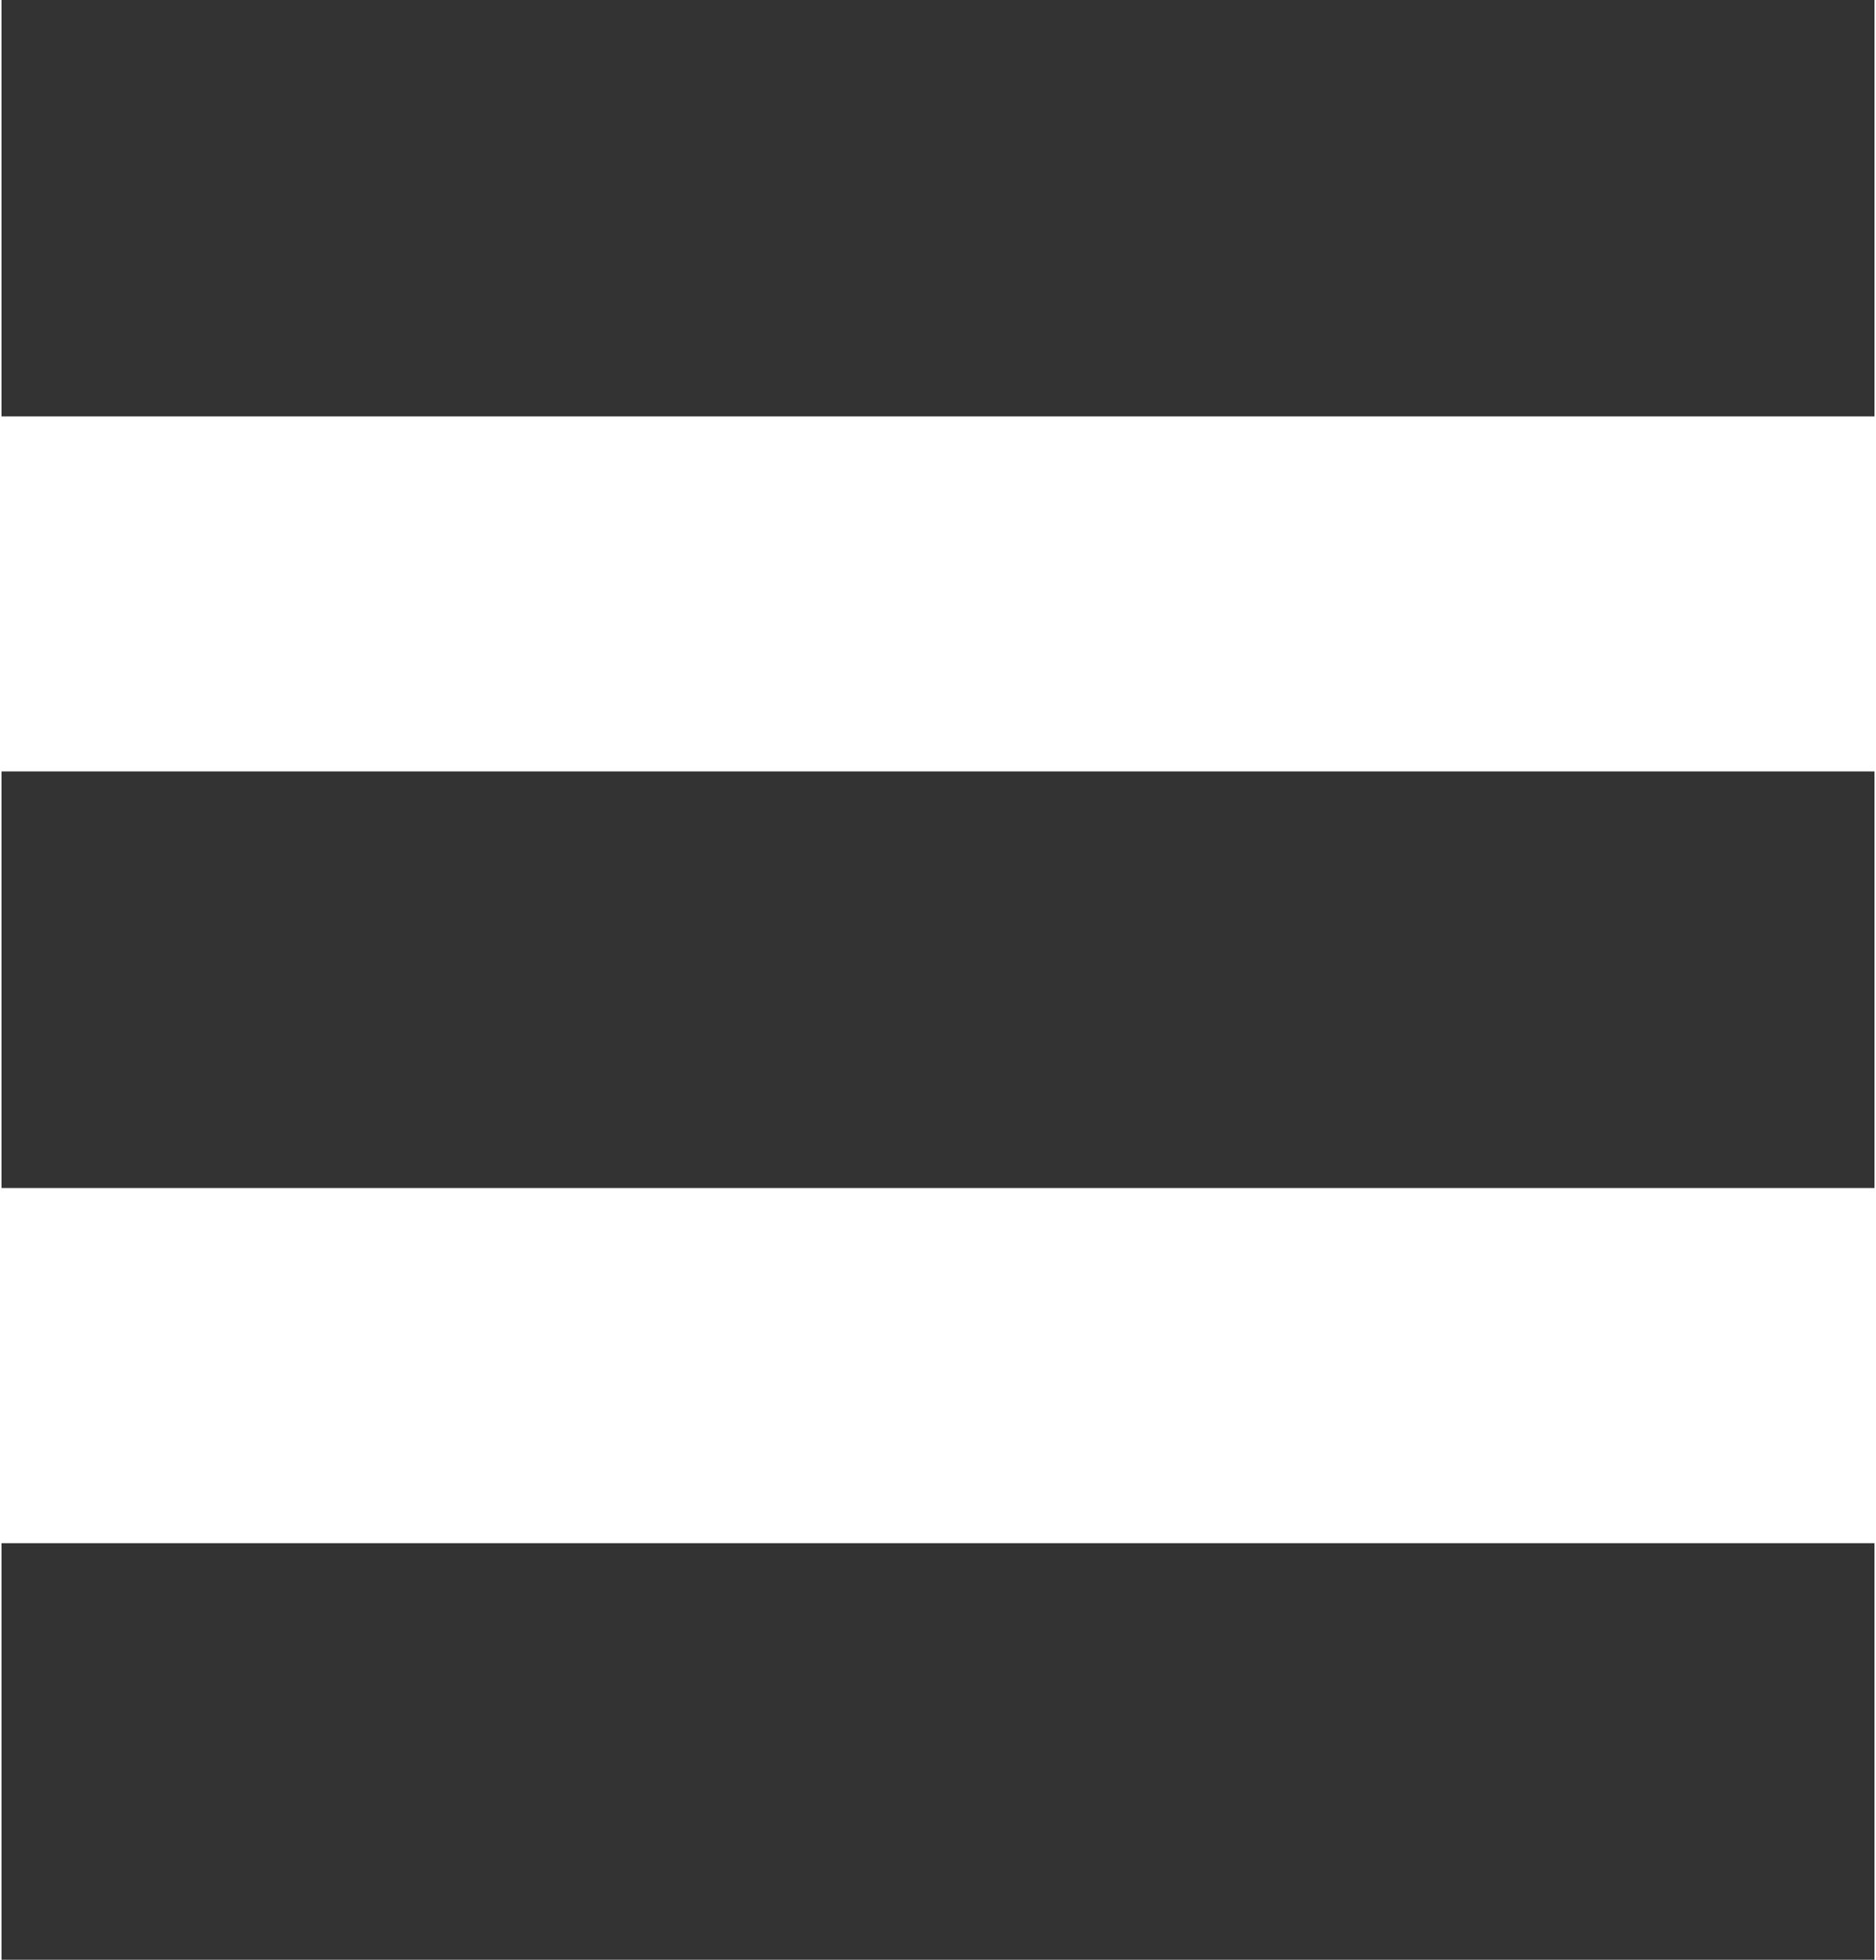 <?xml version="1.0" encoding="utf-8"?>
<!-- Generator: Adobe Illustrator 17.0.0, SVG Export Plug-In . SVG Version: 6.00 Build 0)  -->
<!DOCTYPE svg PUBLIC "-//W3C//DTD SVG 1.1//EN" "http://www.w3.org/Graphics/SVG/1.1/DTD/svg11.dtd">
<svg version="1.1" id="Your_Icon" xmlns="http://www.w3.org/2000/svg" xmlns:xlink="http://www.w3.org/1999/xlink" x="0px" y="0px"
	 width="95.76px" height="100px" viewBox="-0.078 0 95.76 100" enable-background="new -0.078 0 95.76 100" xml:space="preserve">
<path fill="#333333" d="M0,100.869"/>
<rect x="0" y="0" fill="#333333" width="95.604" height="21.248"/>
<rect x="0" y="39.363" fill="#333333" width="95.604" height="21.257"/>
<rect x="0" y="78.743" fill="#333333" width="95.604" height="21.257"/>
</svg>
